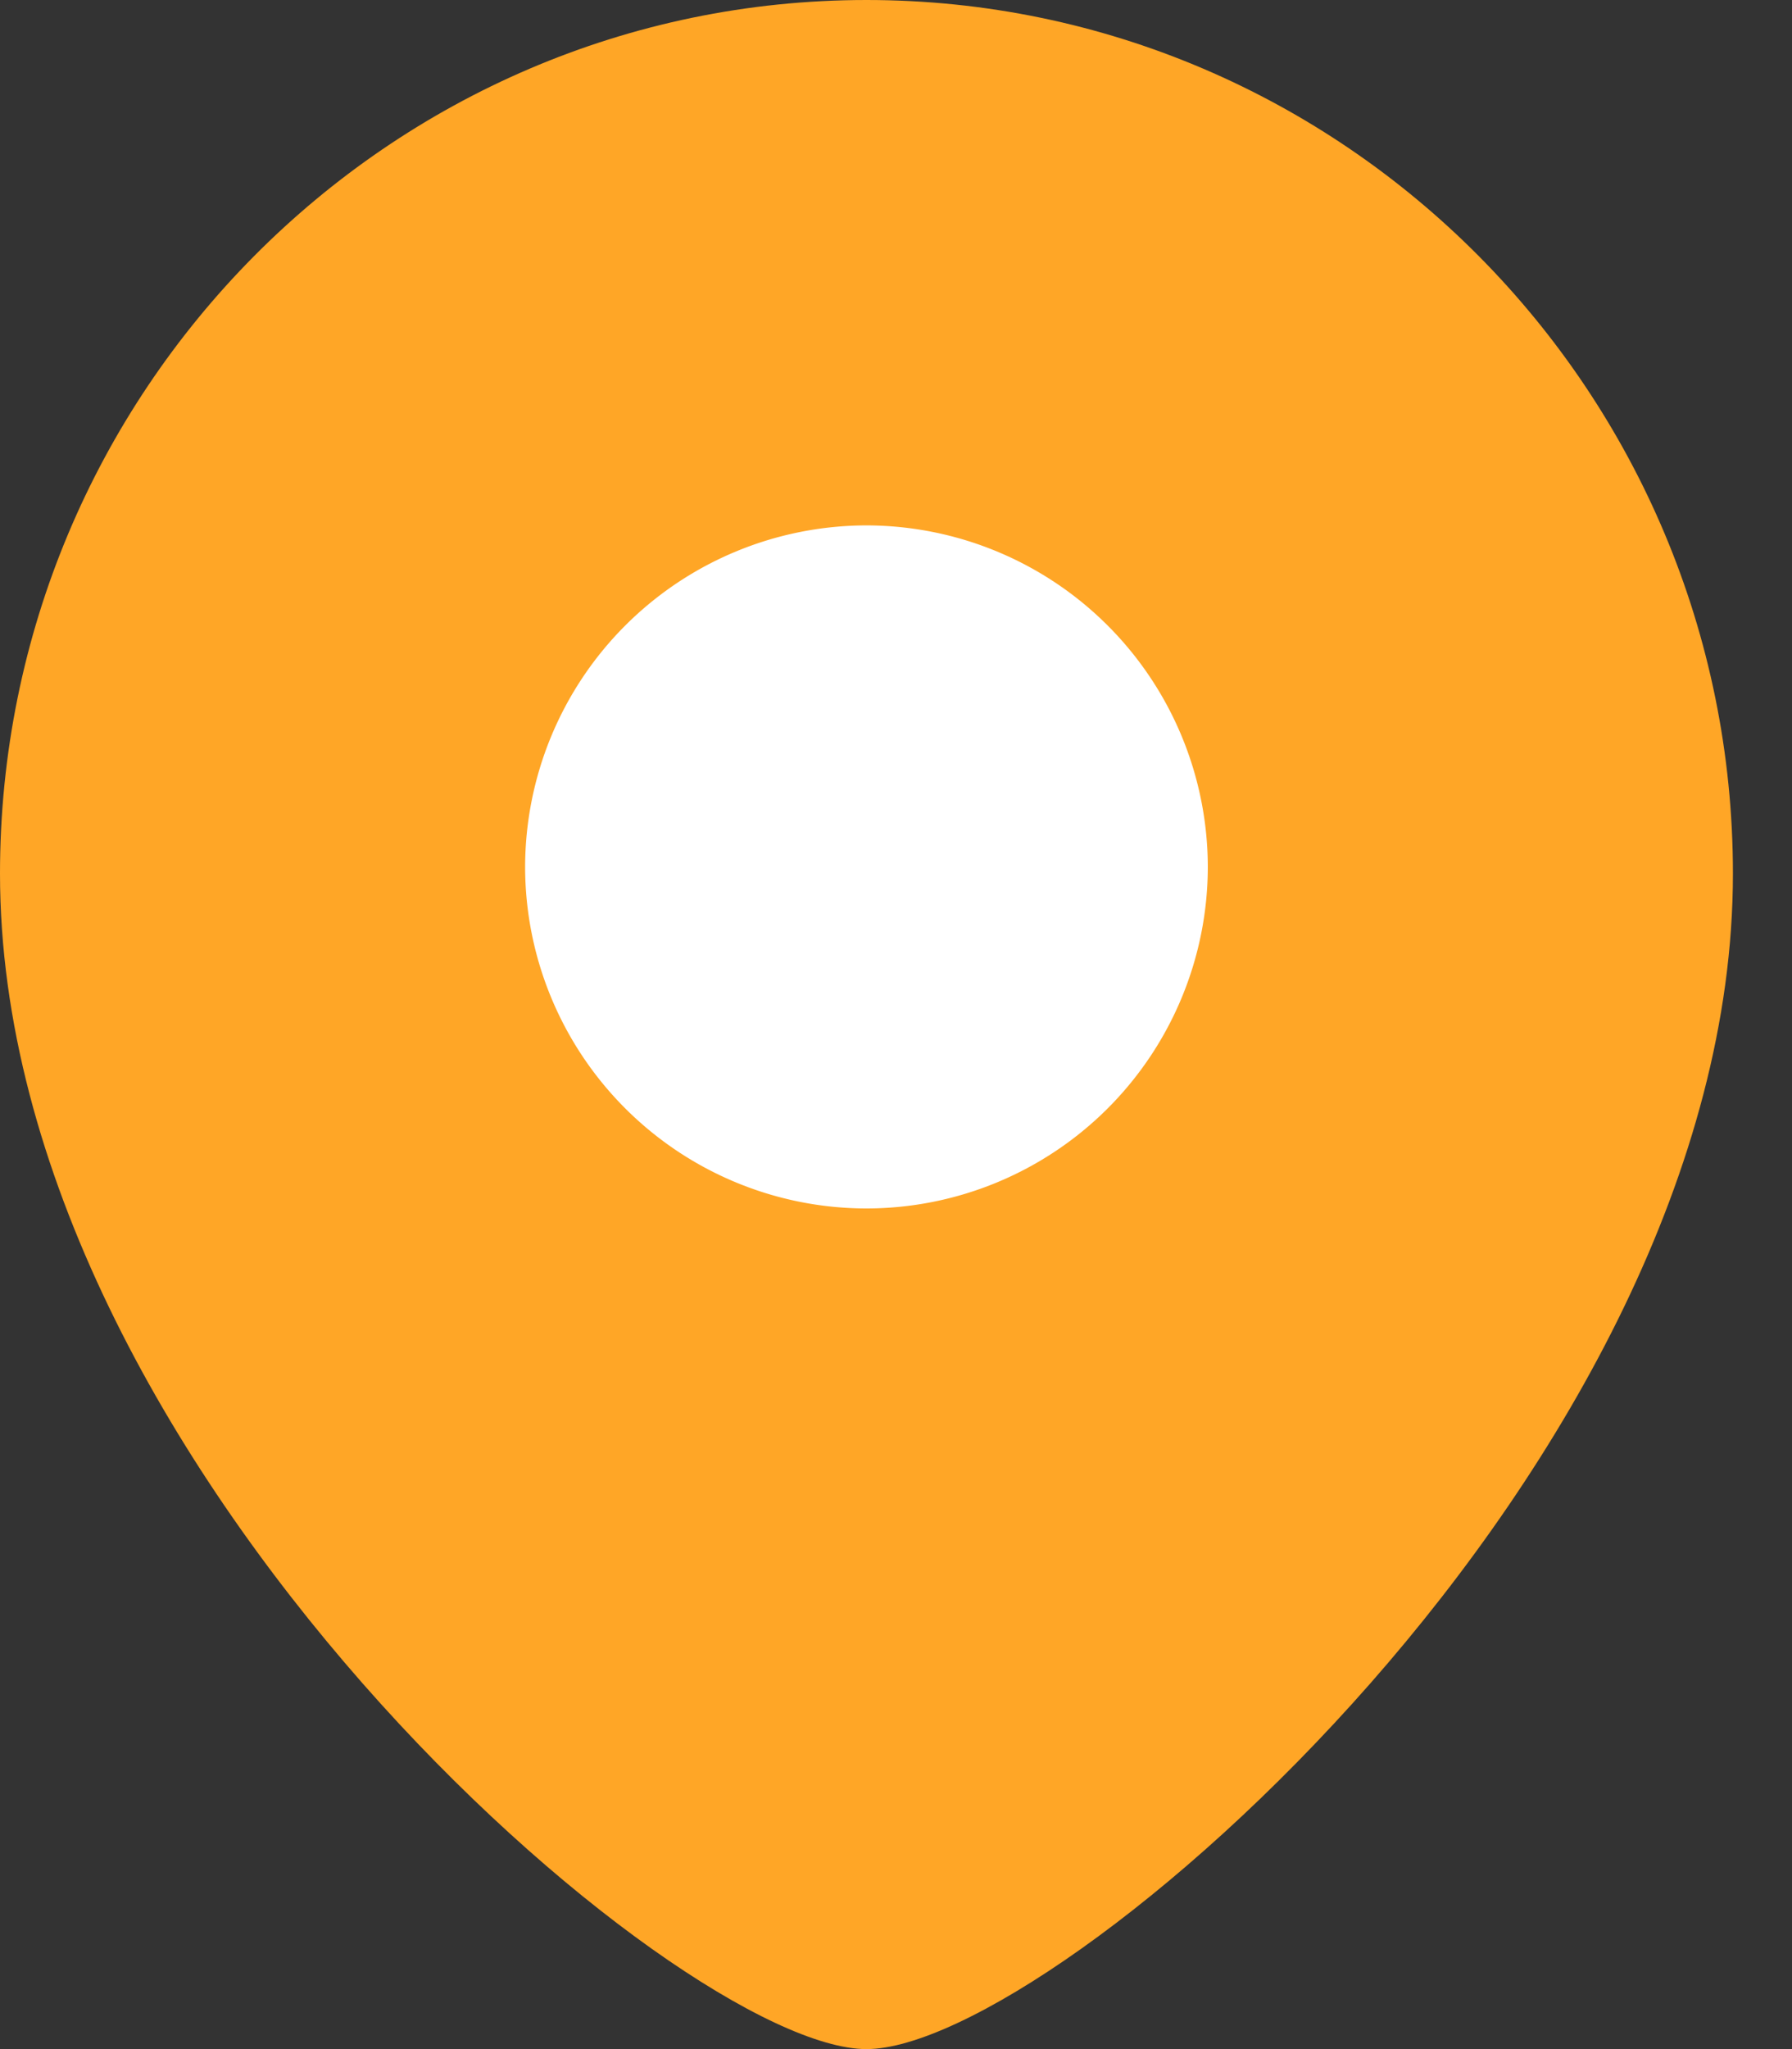 <svg width="28" height="32" fill="none" xmlns="http://www.w3.org/2000/svg">
    <rect width="100%" height="100%" fill="#333333" stroke="none"/>
    <path fill-rule="evenodd" clip-rule="evenodd"
          d="M13.539 32C10.595 32 0 22.889 0 13.642 0 6.119 6.073 0 13.539 0c7.464 0 13.538 6.12 13.538 13.642C27.077 22.889 16.482 32 13.538 32z"
          fill="#FFA626"/>
    <path fill-rule="evenodd" clip-rule="evenodd"
          d="M13.538 18.872a5.338 5.338 0 01-5.333-5.332 5.34 5.34 0 015.333-5.335 5.34 5.34 0 015.334 5.335 5.338 5.338 0 01-5.334 5.332z"
          fill="#fff"/>
</svg>
